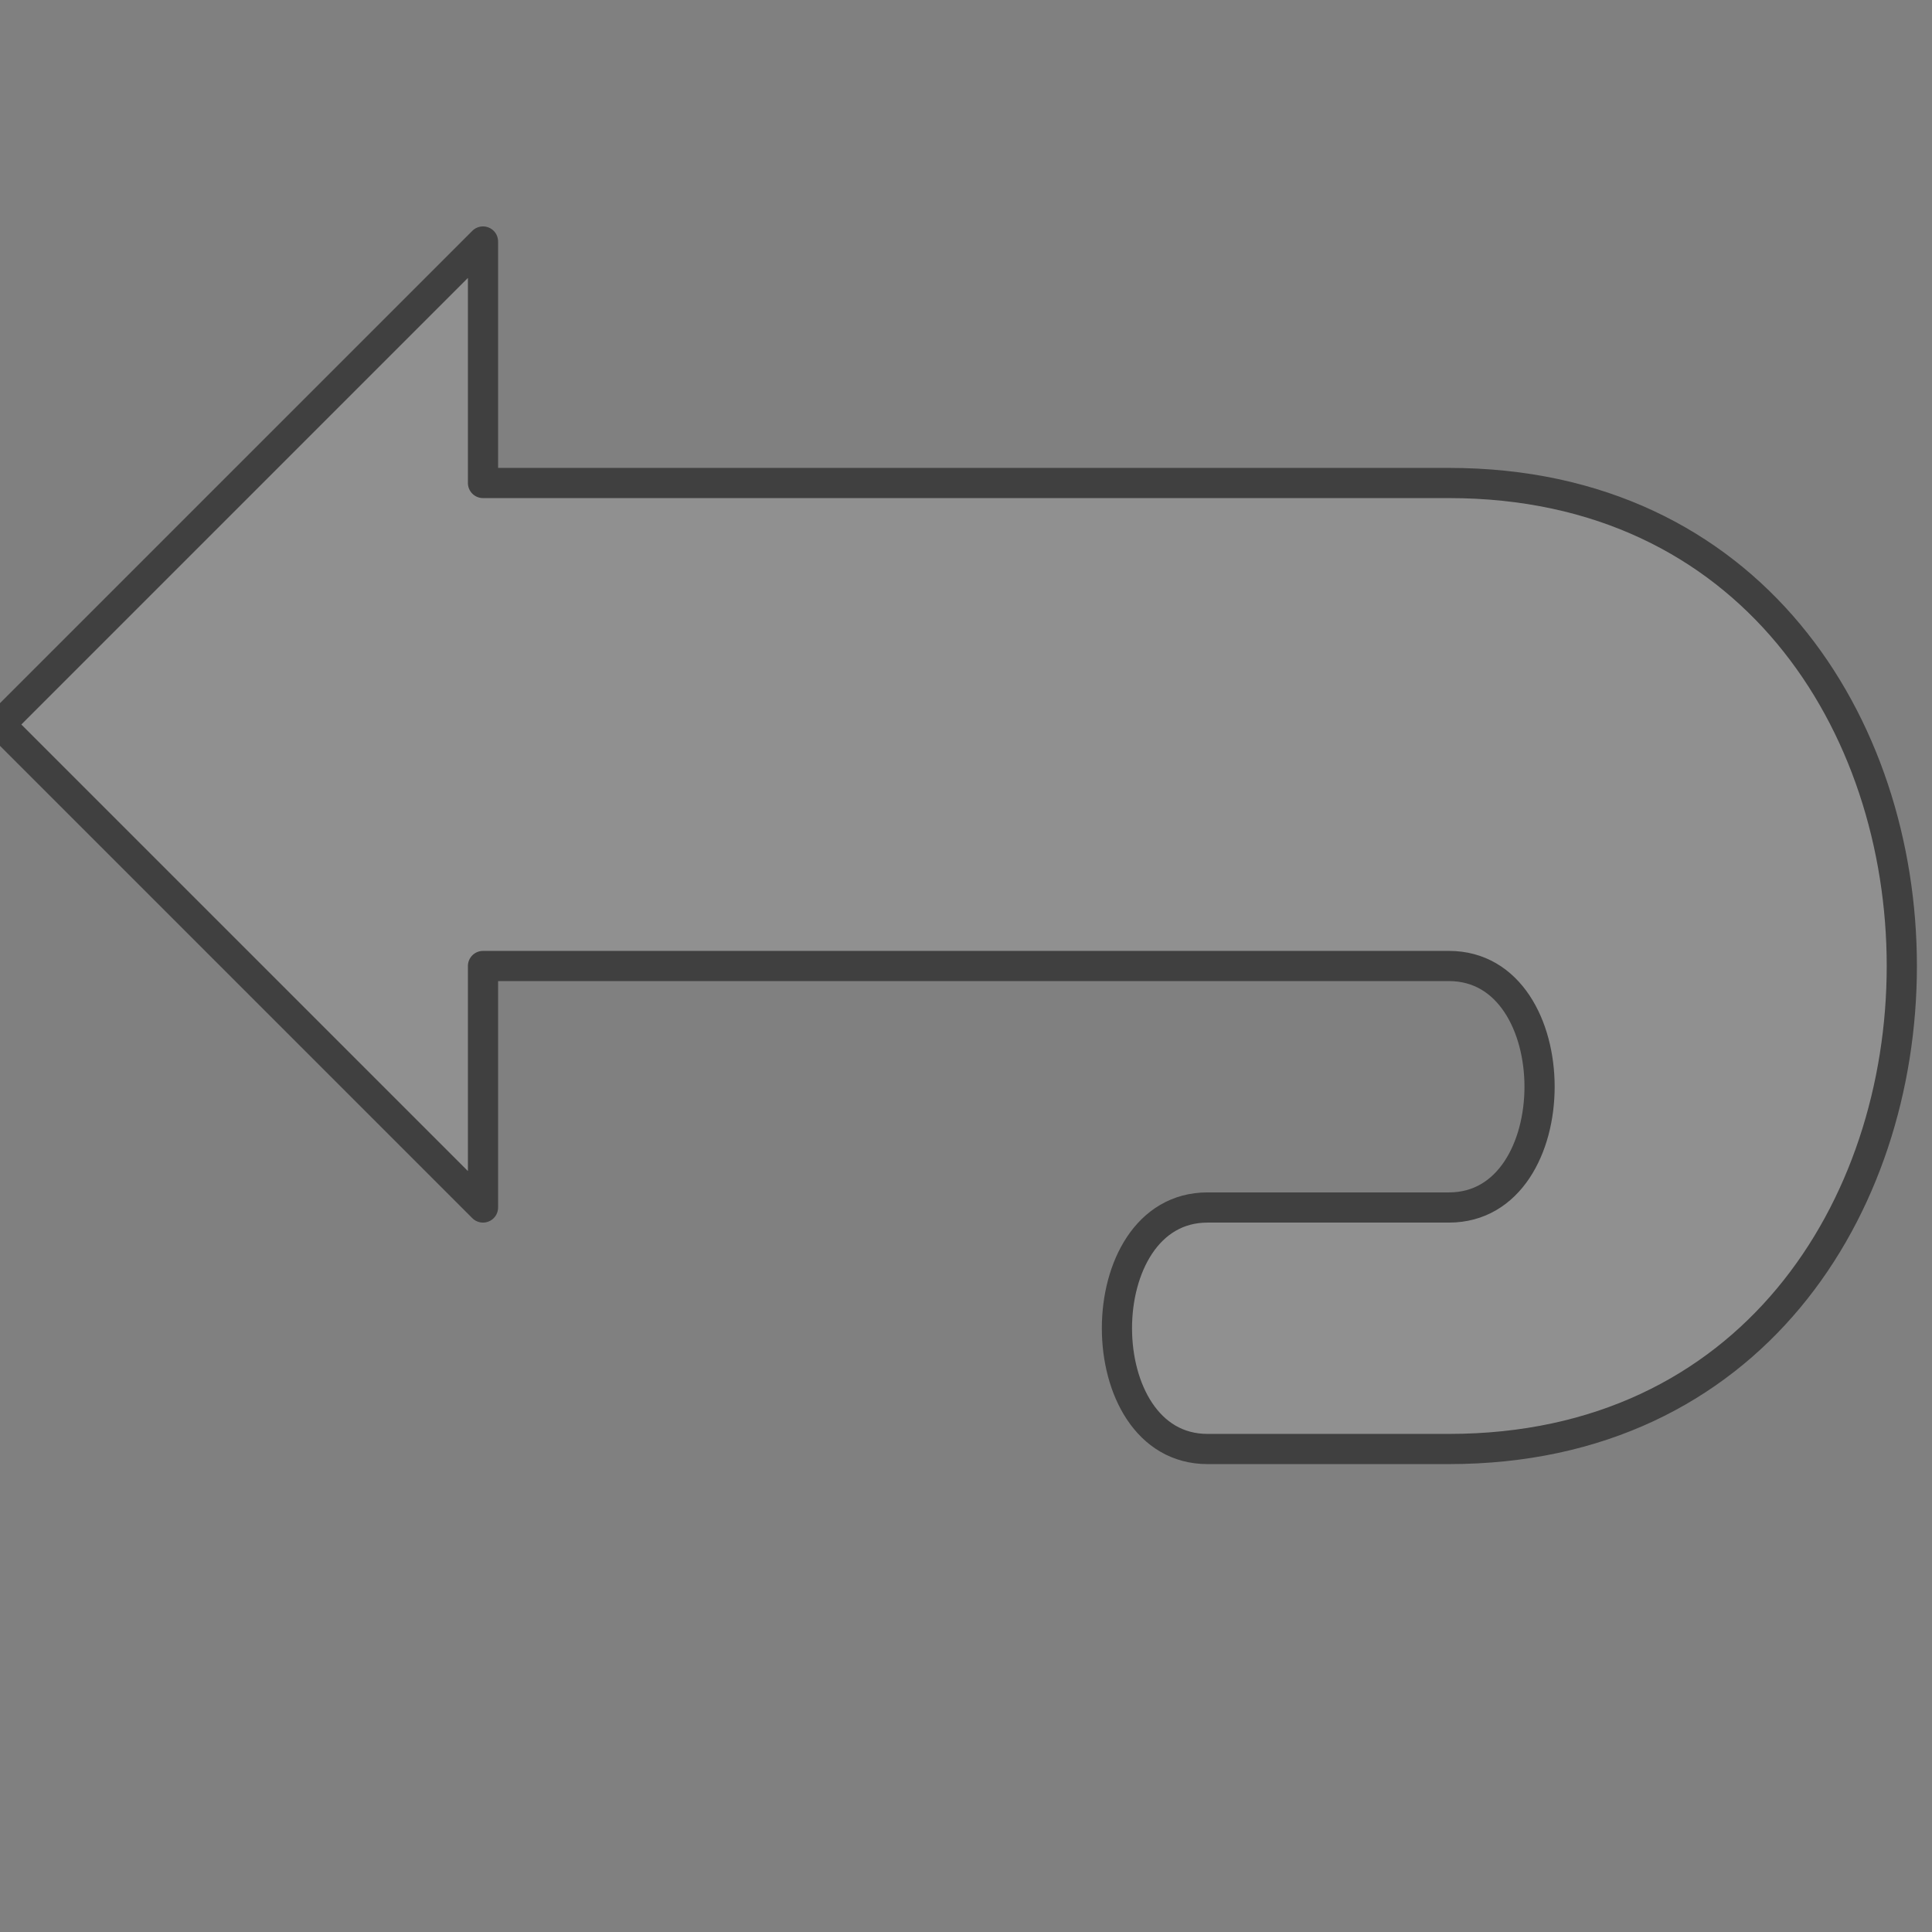 <?xml version="1.0" encoding="UTF-8" standalone="no"?>
<!-- Created with Inkscape (http://www.inkscape.org/) -->

<svg
   xmlns:dc="http://purl.org/dc/elements/1.1/"
   xmlns:cc="http://creativecommons.org/ns#"
   xmlns:rdf="http://www.w3.org/1999/02/22-rdf-syntax-ns#"
   xmlns:svg="http://www.w3.org/2000/svg"
   xmlns="http://www.w3.org/2000/svg"
   xmlns:sodipodi="http://sodipodi.sourceforge.net/DTD/sodipodi-0.dtd"
   xmlns:inkscape="http://www.inkscape.org/namespaces/inkscape"
   width="64"
   height="64"
   viewBox="0 0 64 64"
   id="svg4159"
   version="1.1"
   inkscape:version="0.91 r13725"
   sodipodi:docname="undo.svg">
  <rect x="0" y="0" width="64" height="64" fill="#808080" stroke="none"/>
  <defs
     id="defs4161" />
  <sodipodi:namedview
     id="base"
     pagecolor="#dfddd7"
     bordercolor="#666666"
     borderopacity="1.0"
     inkscape:pageopacity="0"
     inkscape:pageshadow="2"
     inkscape:zoom="1"
     inkscape:cx="14.022804"
     inkscape:cy="30.559305"
     inkscape:document-units="px"
     inkscape:current-layer="layer1"
     showgrid="false"
     units="px"
     inkscape:snap-bbox="true"
     inkscape:object-nodes="true"
     inkscape:window-width="1920"
     inkscape:window-height="1030"
     inkscape:window-x="-8"
     inkscape:window-y="23"
     inkscape:window-maximized="1">
    <inkscape:grid
       type="xygrid"
       id="grid4167"
       spacingx="4"
       spacingy="4"
       empspacing="4" />
  </sodipodi:namedview>
  <g
     inkscape:label="Layer 1"
     inkscape:groupmode="layer"
     id="layer1"
     transform="translate(0,-988.362)">
    <path
       style="fill:#ffffff;fill-opacity:0.125;fill-rule:evenodd;stroke:#404040;stroke-width:1px;stroke-linecap:round;stroke-linejoin:round;stroke-opacity:1"
       d="m 16,1004.362 32,0 c 20,0 20,32 0,32 l -8,0 c -4,0 -4,-8 0,-8 l 8,0 c 4,0 4,-8 0,-8 l -32,0 0,8 -16,-16 16,-16 z"
       id="path4169"
       inkscape:connector-curvature="0"
       sodipodi:nodetypes="cccccccccccc" />
  </g>
</svg>
